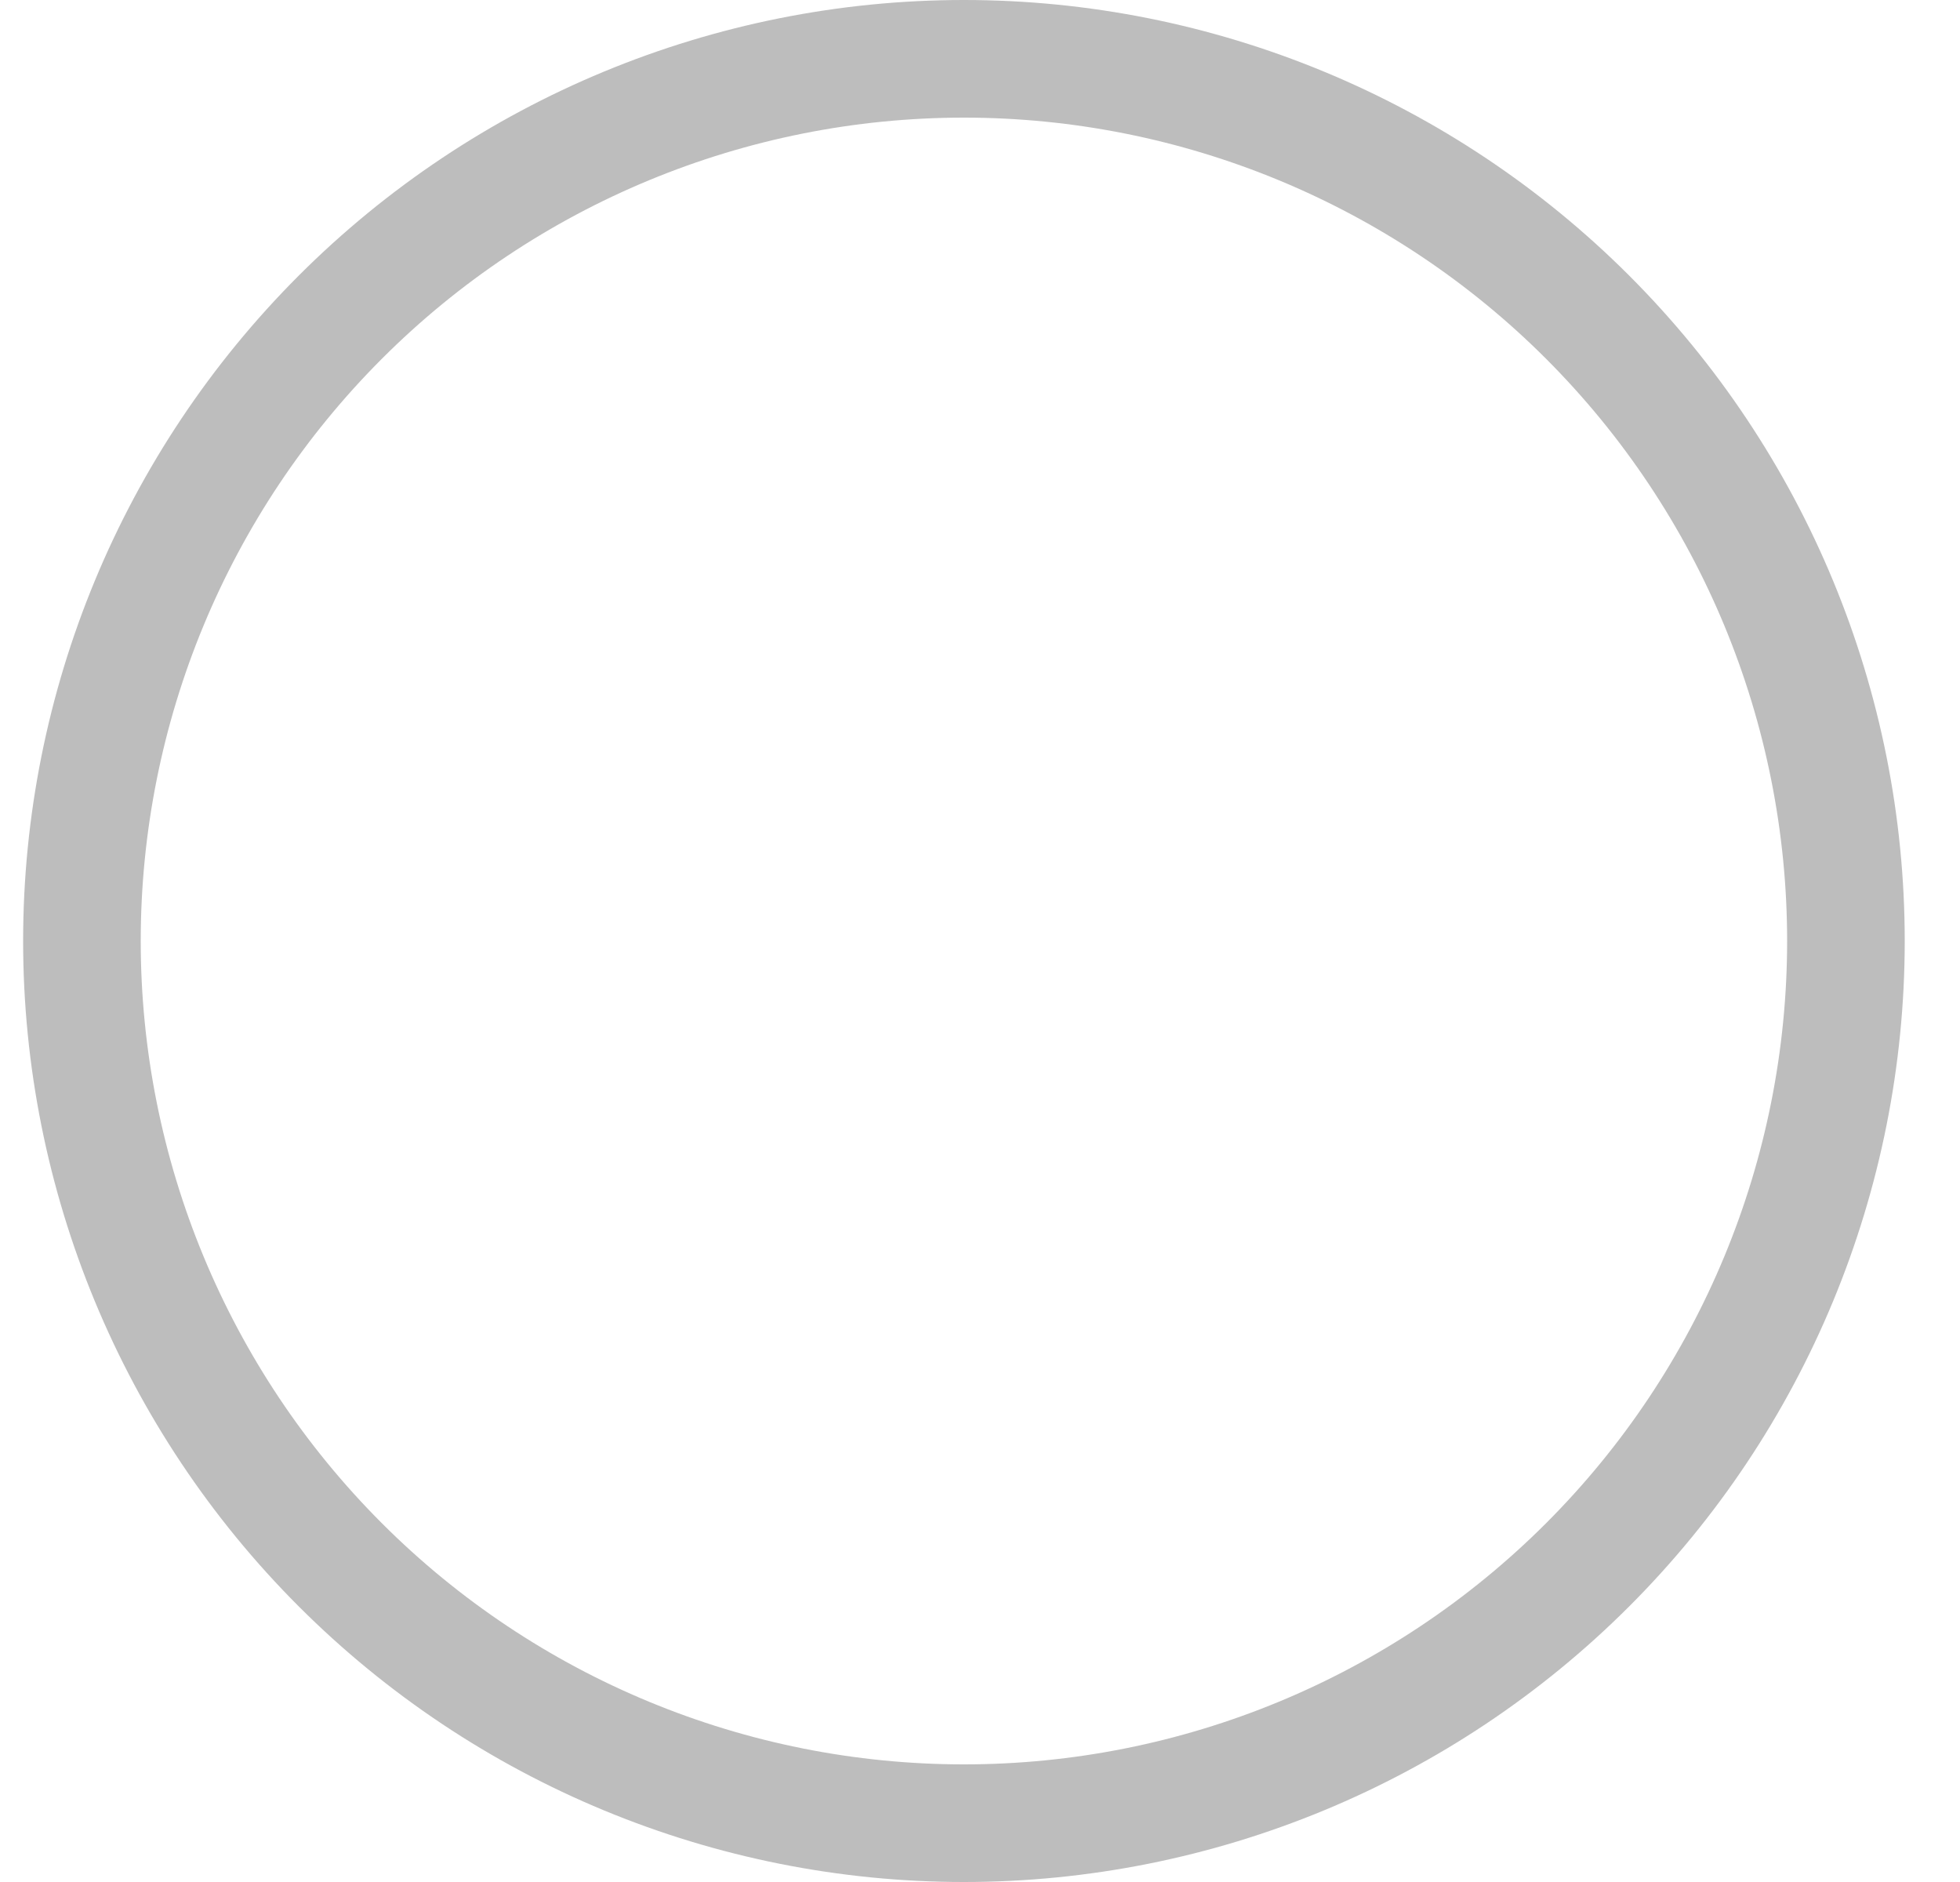 <svg width="25" height="24" viewBox="0 0 25 24" fill="none" xmlns="http://www.w3.org/2000/svg">
<path d="M12.295 22.5C9.511 22.5 6.84 21.394 4.871 19.425C2.902 17.456 1.795 14.785 1.795 12C1.795 9.215 2.902 6.545 4.871 4.575C6.84 2.606 9.511 1.5 12.295 1.5C15.08 1.5 17.751 2.606 19.72 4.575C21.689 6.545 22.795 9.215 22.795 12C22.795 14.785 21.689 17.456 19.72 19.425C17.751 21.394 15.08 22.5 12.295 22.5ZM12.295 24C15.478 24 18.53 22.736 20.781 20.485C23.031 18.235 24.295 15.183 24.295 12C24.295 8.817 23.031 5.765 20.781 3.515C18.53 1.264 15.478 0 12.295 0C9.113 0 6.061 1.264 3.81 3.515C1.56 5.765 0.295 8.817 0.295 12C0.295 15.183 1.56 18.235 3.81 20.485C6.061 22.736 9.113 24 12.295 24V24Z" fill="#BDBDBD"/>
</svg>
